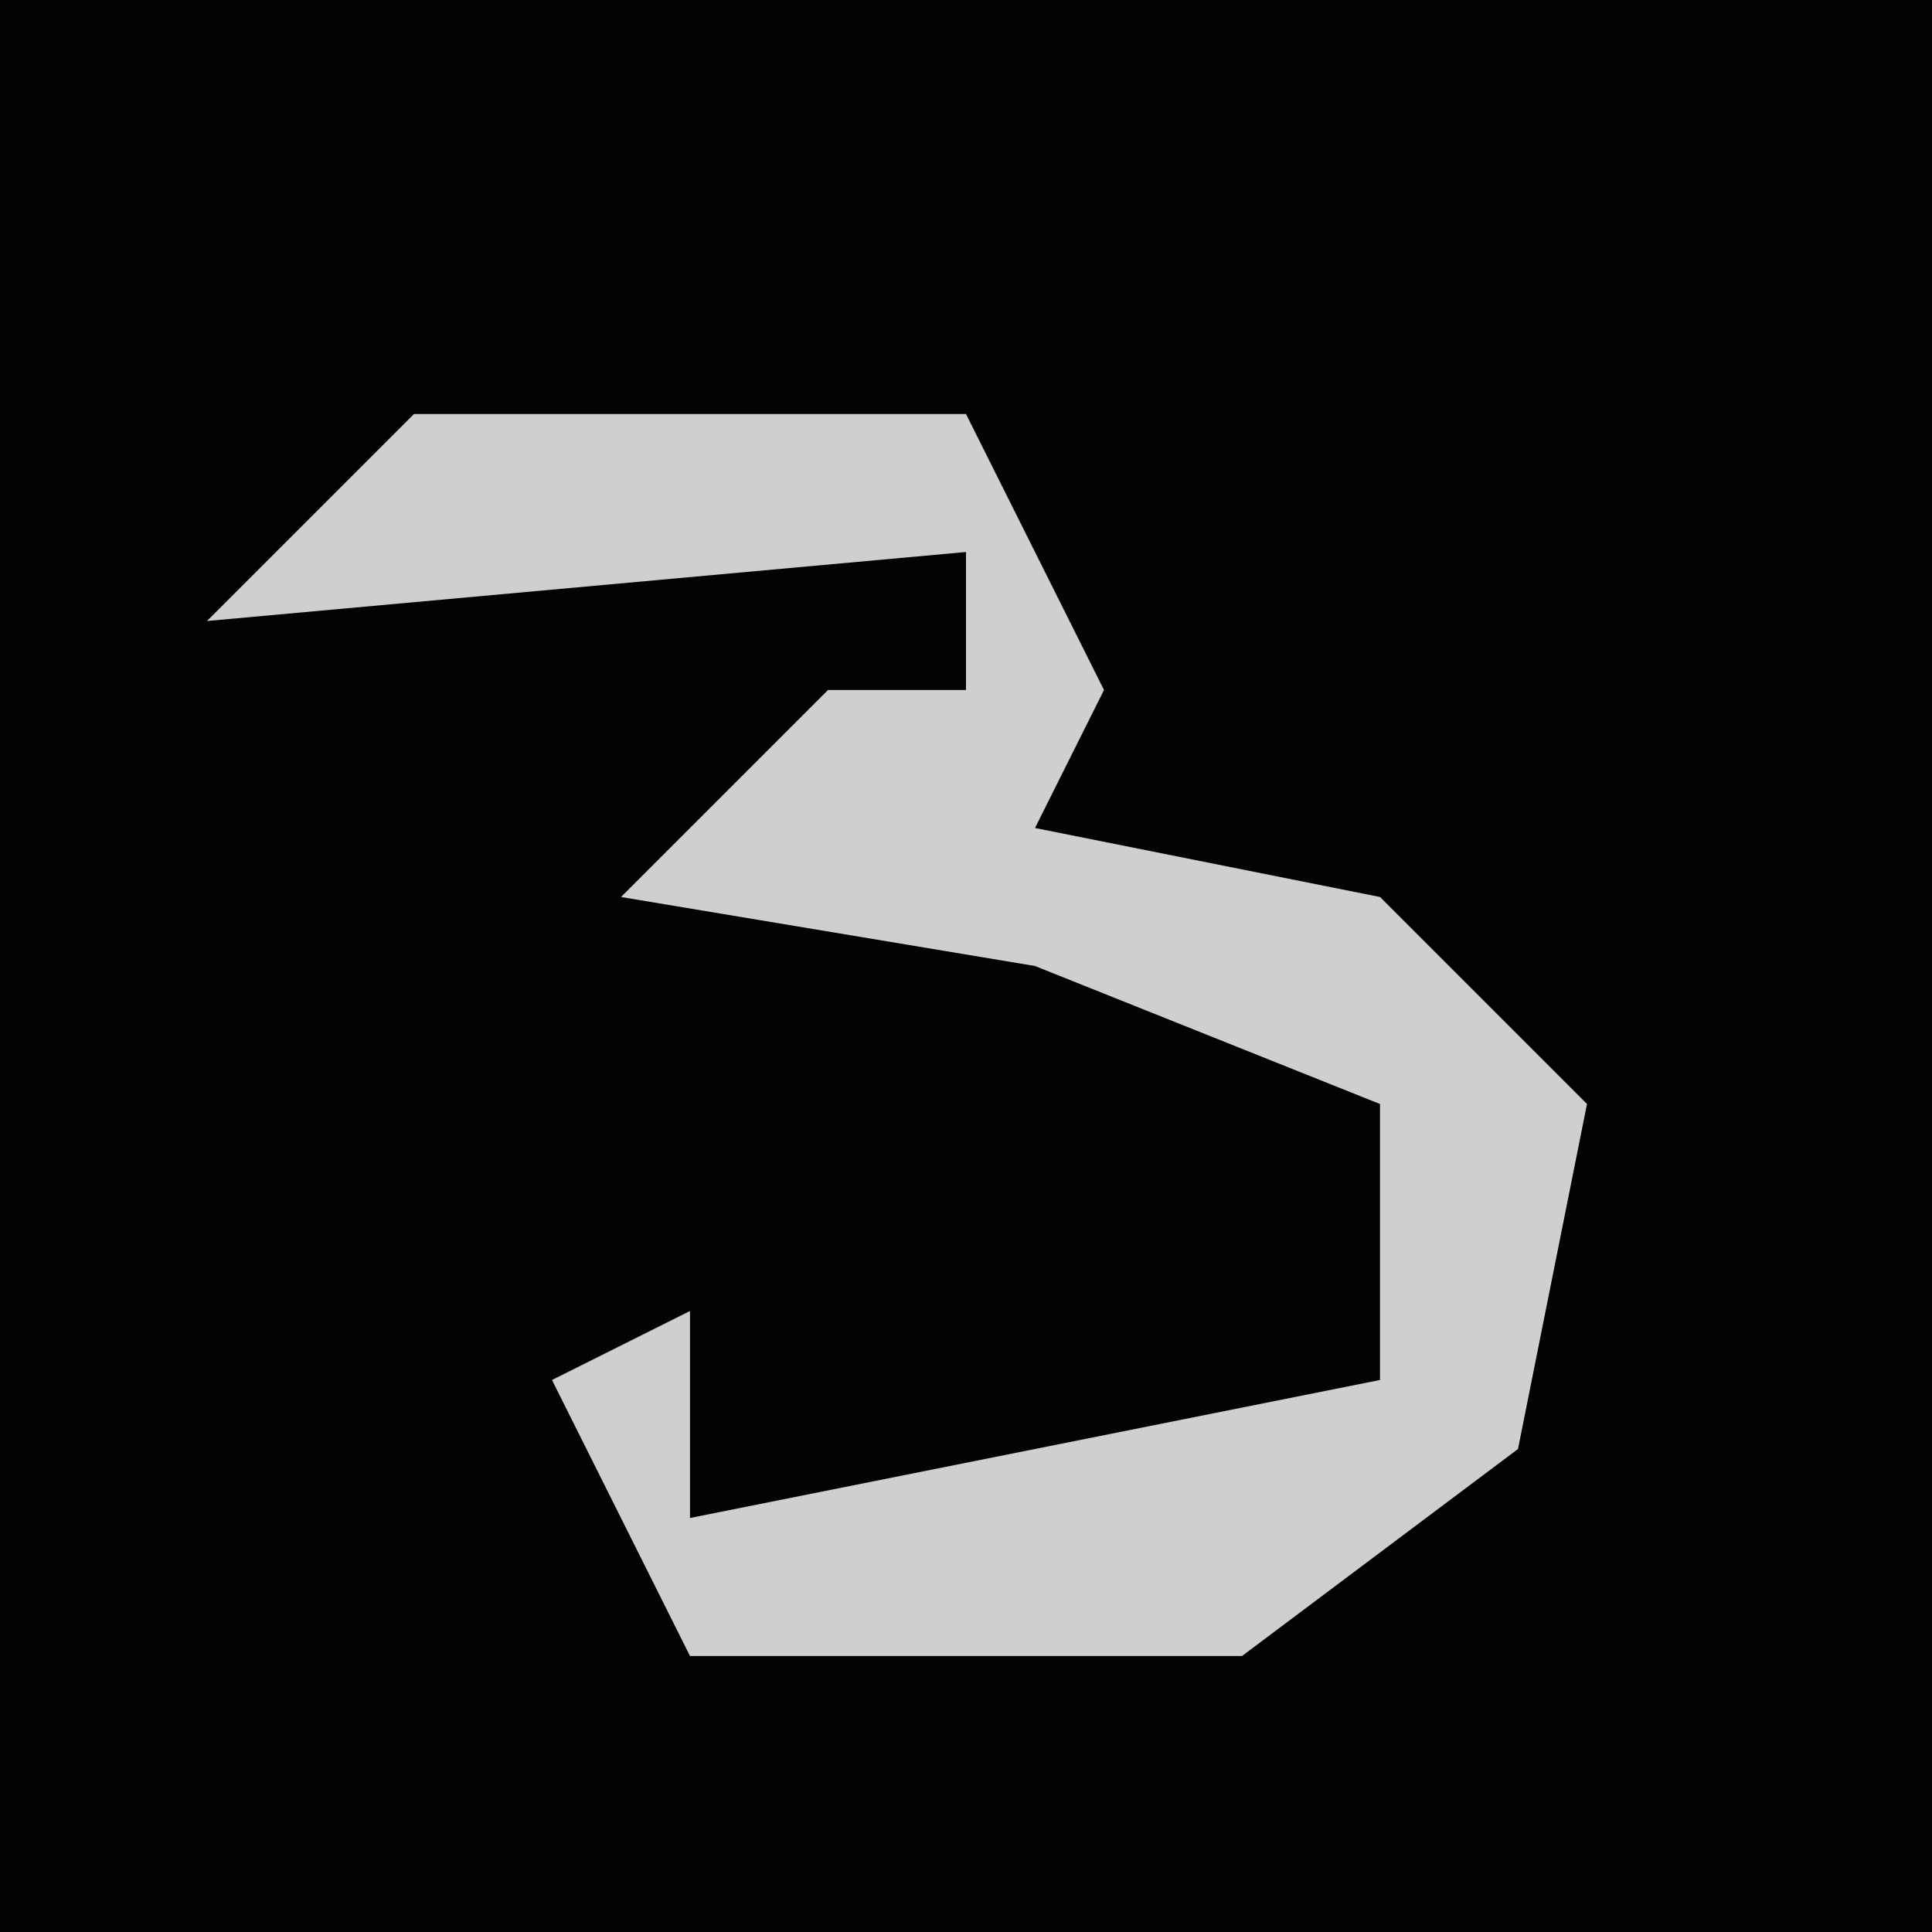 <?xml version="1.0" encoding="UTF-8"?>
<svg version="1.1" xmlns="http://www.w3.org/2000/svg" width="28" height="28">
<path d="M0,0 L28,0 L28,28 L0,28 Z " fill="#030303" transform="translate(0,0)"/>
<path d="M0,0 L8,0 L10,4 L9,6 L14,7 L17,10 L16,15 L12,18 L4,18 L2,14 L4,13 L4,16 L14,14 L14,10 L9,8 L3,7 L6,4 L8,4 L8,2 L-3,3 Z " fill="#CFCFCF" transform="translate(6,6)"/>
</svg>
